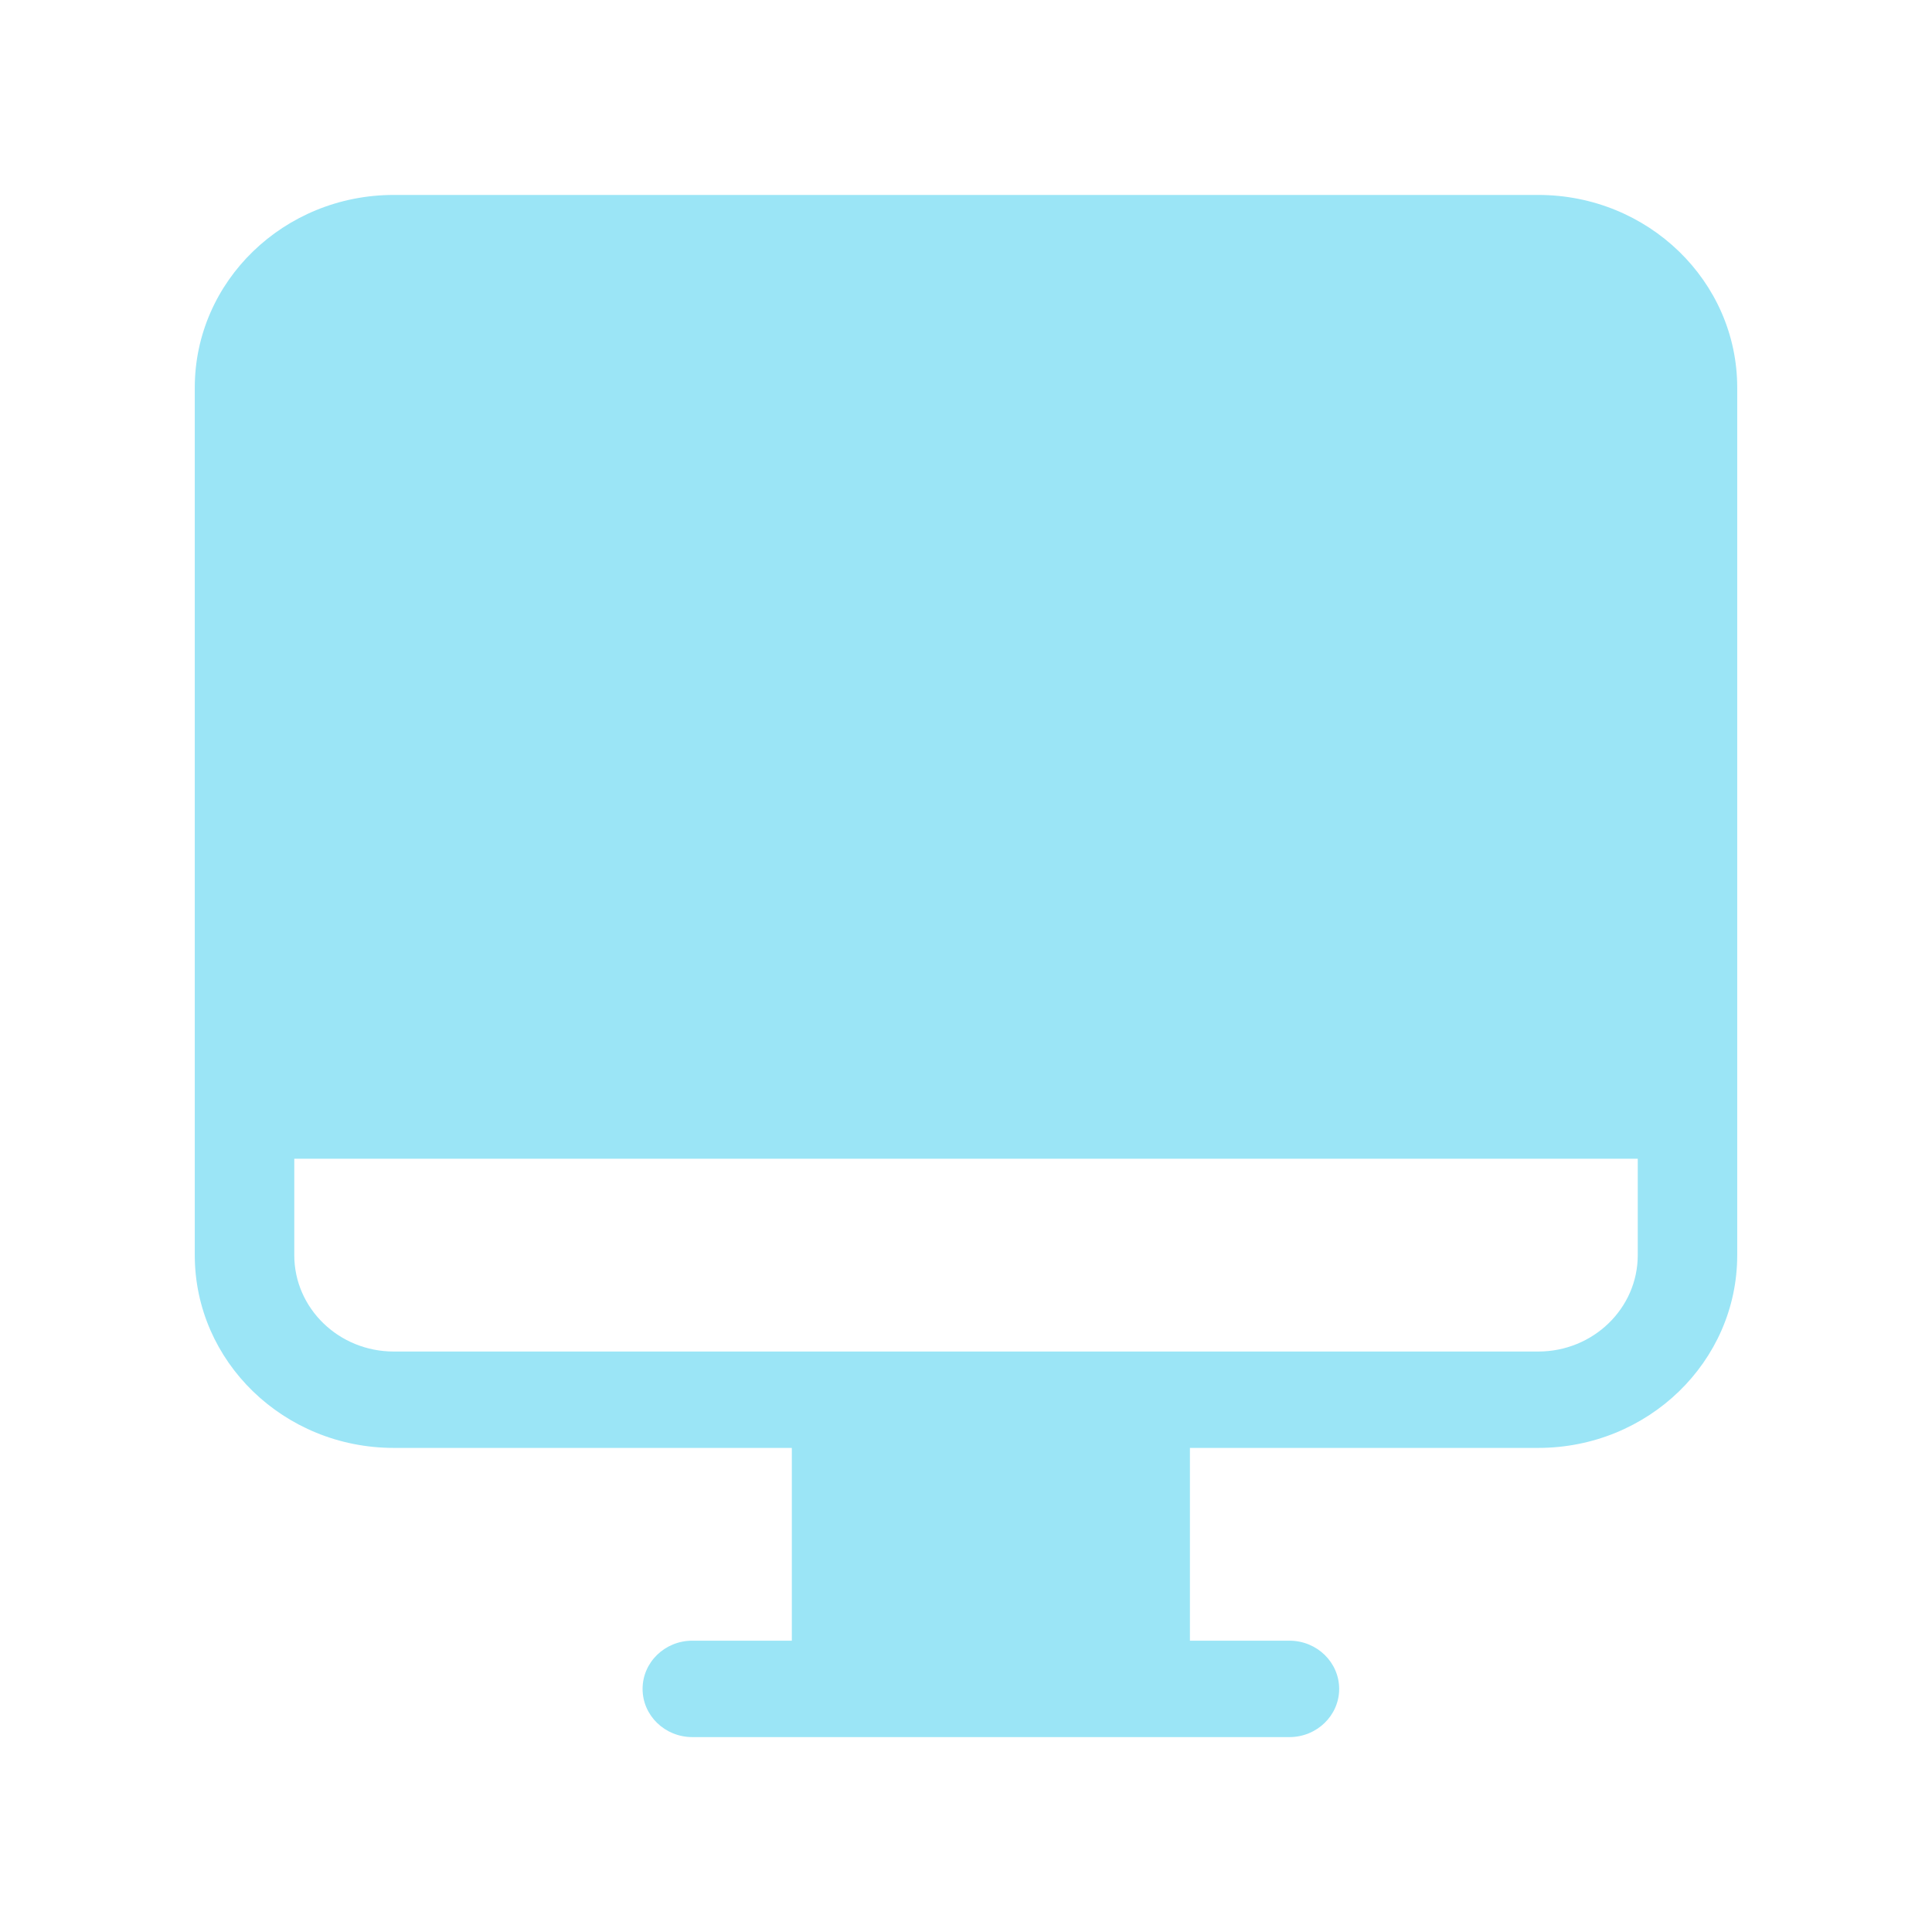<?xml version="1.0" encoding="UTF-8"?>
<svg width="60px" height="60px" viewBox="0 0 60 60" version="1.1" xmlns="http://www.w3.org/2000/svg" xmlns:xlink="http://www.w3.org/1999/xlink">
    <!-- Generator: Sketch 51.3 (57544) - http://www.bohemiancoding.com/sketch -->
    <title>办事进度</title>
    <desc>Created with Sketch.</desc>
    <defs></defs>
    <g id="办事进度" stroke="none" stroke-width="1" fill="none" fill-rule="evenodd">
        <g id="diannao" transform="translate(6, 6)" fill="#9BE5F6" fill-rule="nonzero">
            <path d="M41.771,38.966 L30.954,38.966 L30.954,44.953 L34.044,44.953 C34.897,44.953 35.589,45.623 35.589,46.451 C35.589,47.276 34.897,47.947 34.044,47.947 L15.501,47.947 C14.647,47.947 13.956,47.276 13.956,46.451 C13.956,45.623 14.647,44.953 15.501,44.953 L18.591,44.953 L18.591,38.966 L6.229,38.966 C2.816,38.966 0.049,36.286 0.049,32.98 L0.049,6.039 C0.049,2.734 2.816,0.054 6.229,0.054 L41.771,0.054 C45.184,0.054 47.951,2.734 47.951,6.039 L47.951,32.98 C47.951,36.286 45.184,38.966 41.771,38.966 Z M44.862,29.985 L3.139,29.985 L3.139,32.98 C3.139,34.632 4.522,35.973 6.229,35.973 L41.771,35.973 C43.478,35.973 44.862,34.632 44.862,32.98 L44.862,29.985 Z" id="Shape"></path>
        </g>
    </g>
</svg>